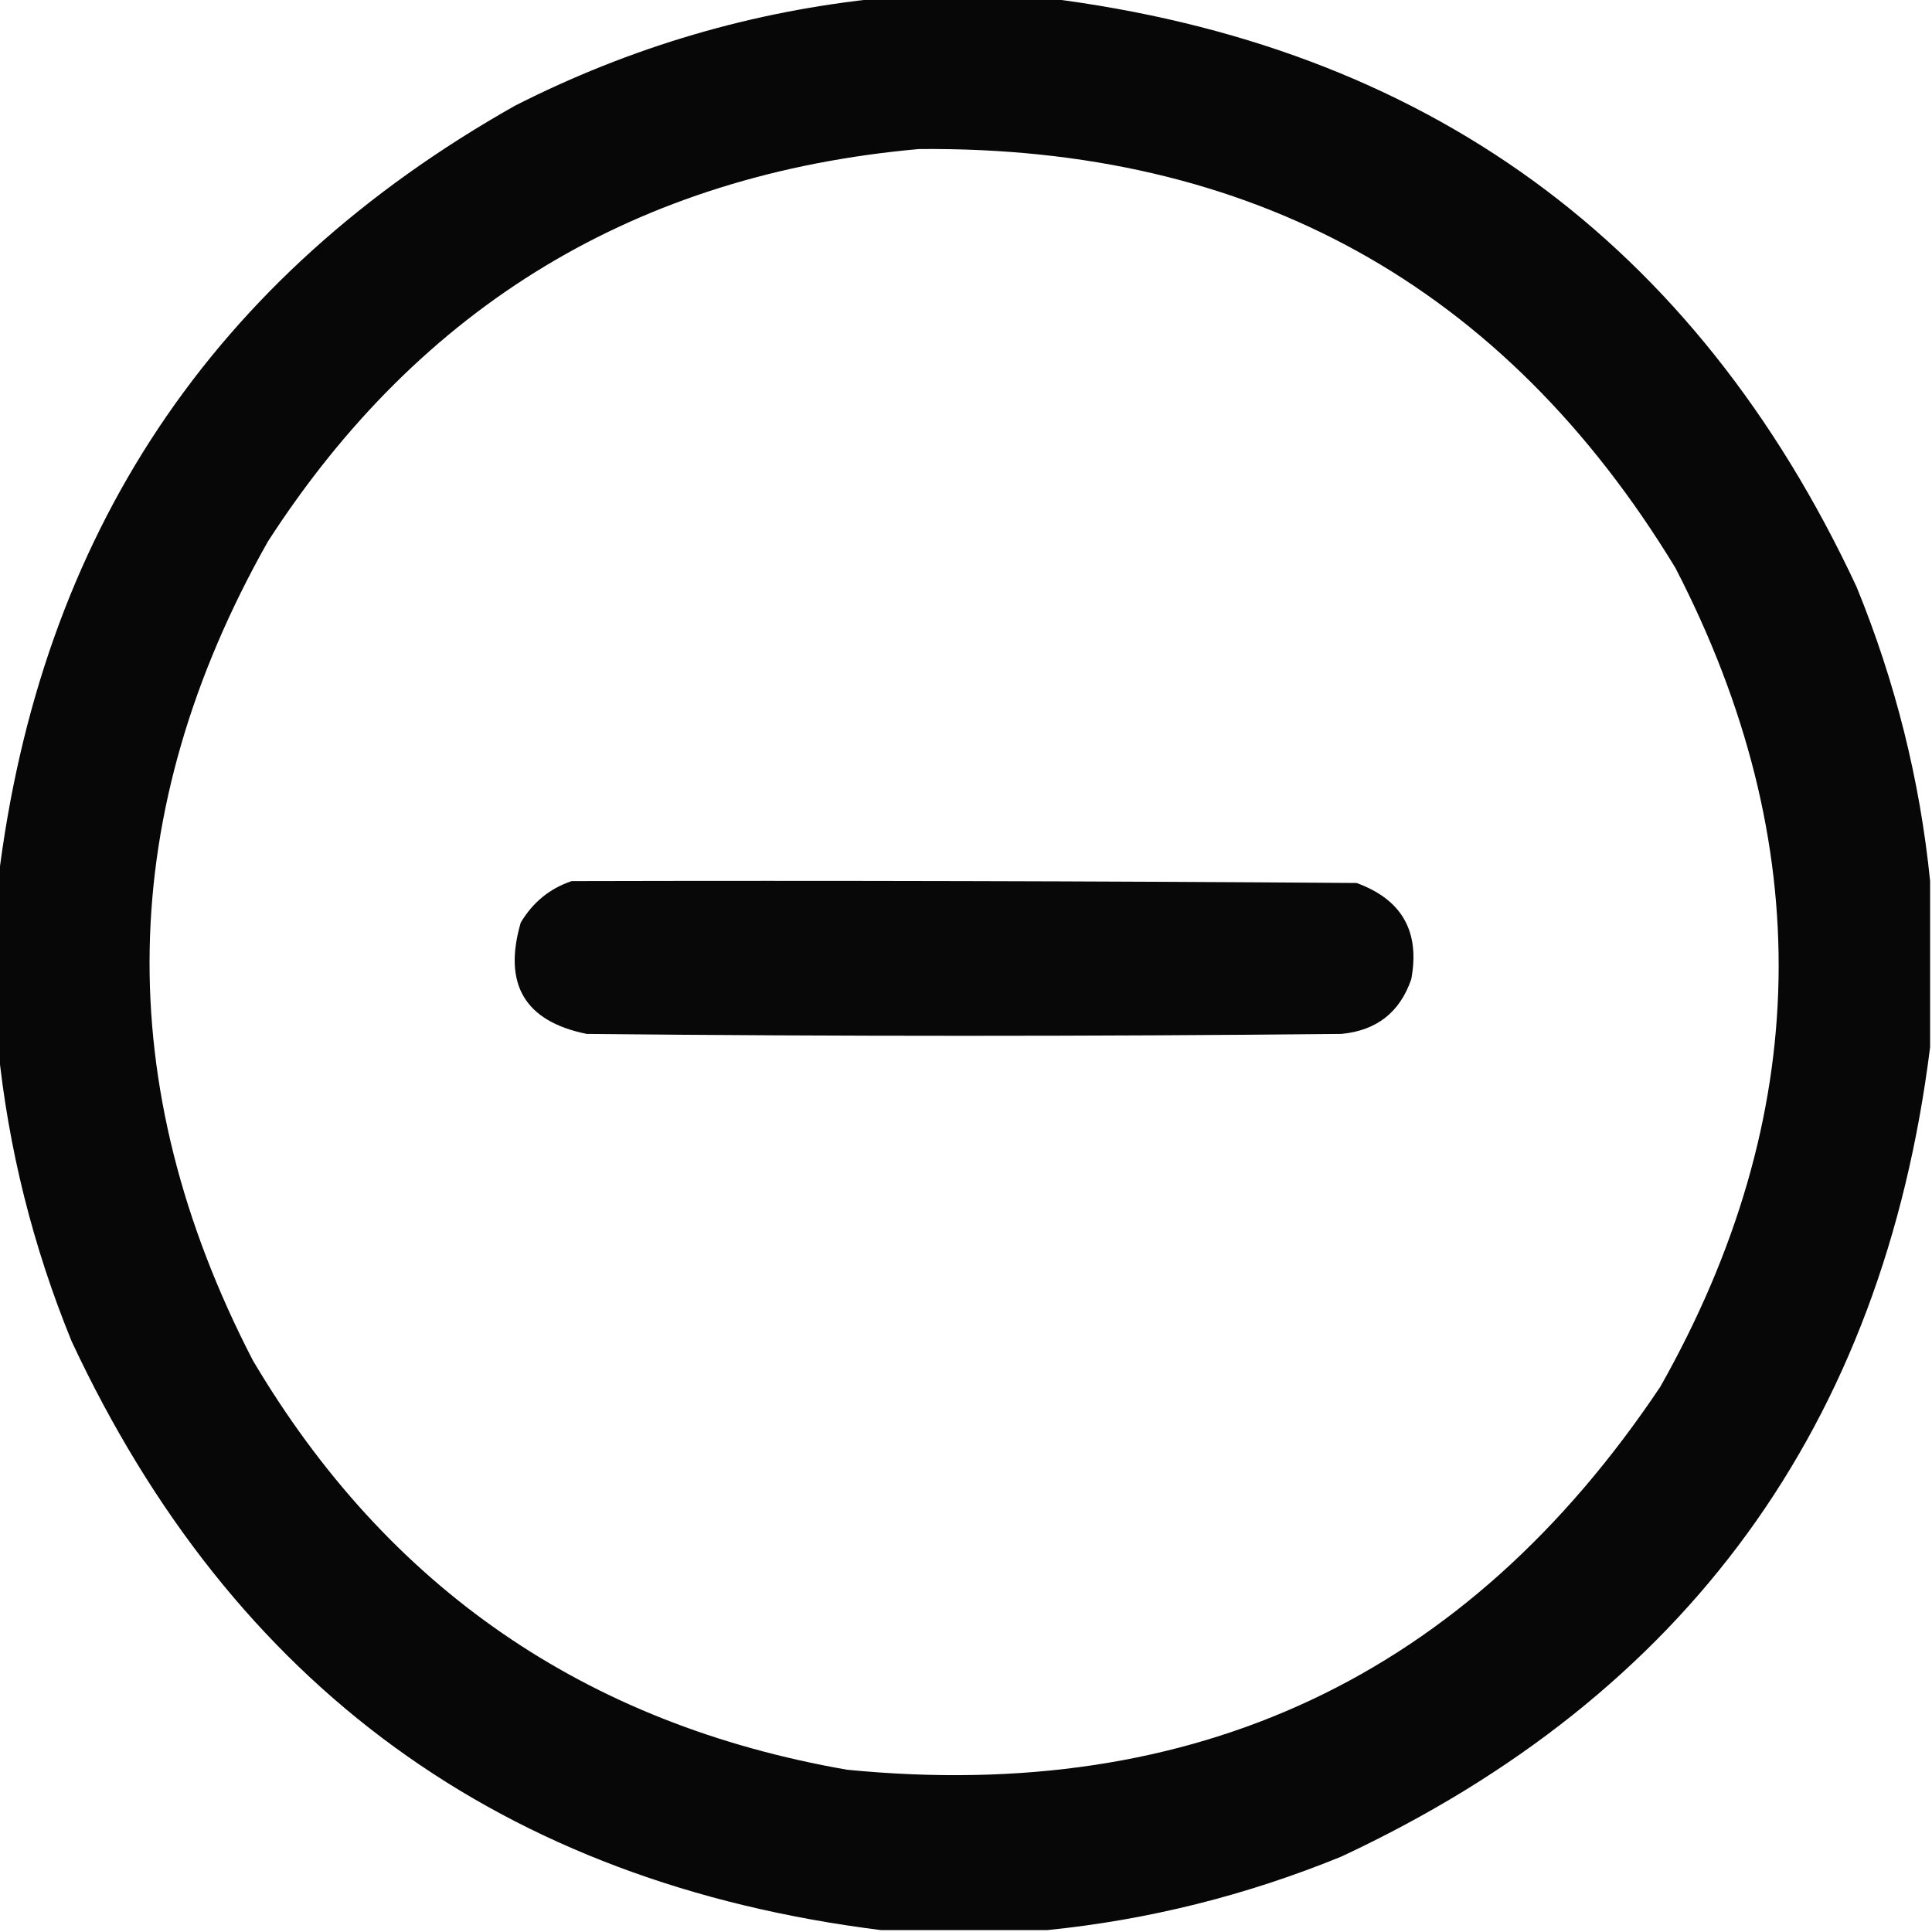 <?xml version="1.0" encoding="UTF-8"?>
<!DOCTYPE svg PUBLIC "-//W3C//DTD SVG 1.1//EN" "http://www.w3.org/Graphics/SVG/1.1/DTD/svg11.dtd">
<svg xmlns="http://www.w3.org/2000/svg" version="1.1" width="512px" height="512px" style="shape-rendering:geometricPrecision; text-rendering:geometricPrecision; image-rendering:optimizeQuality; fill-rule:evenodd; clip-rule:evenodd" xmlns:xlink="http://www.w3.org/1999/xlink">
<g><path style="opacity:0.971" fill="#000000" d="M 233.5,-0.5 C 248.167,-0.5 262.833,-0.5 277.5,-0.5C 377.766,12.041 449.266,64.041 492,155.5C 502.296,180.684 508.796,206.684 511.5,233.5C 511.5,248.167 511.5,262.833 511.5,277.5C 498.959,377.766 446.959,449.266 355.5,492C 330.316,502.296 304.316,508.796 277.5,511.5C 262.833,511.5 248.167,511.5 233.5,511.5C 133.234,498.959 61.734,446.959 19,355.5C 8.704,330.316 2.204,304.316 -0.5,277.5C -0.5,262.833 -0.5,248.167 -0.5,233.5C 10.59,141.787 56.257,73.287 136.5,28C 167.171,12.42 199.505,2.92 233.5,-0.5 Z M 243.5,39.5 C 331.713,38.674 398.546,75.674 444,150.5C 481.775,223.566 480.441,295.9 440,367.5C 388.696,444.229 316.863,478.062 224.5,469C 155.179,456.947 102.679,420.78 67,360.5C 29.225,287.434 30.559,215.1 71,143.5C 111.454,80.845 168.954,46.178 243.5,39.5 Z"/></g>
<g><path style="opacity:0.965" fill="#000000" d="M 151.5,233.5 C 220.834,233.333 290.167,233.5 359.5,234C 371.527,238.37 376.36,246.87 374,259.5C 370.987,268.267 364.82,273.1 355.5,274C 288.833,274.667 222.167,274.667 155.5,274C 139.081,270.684 133.248,260.85 138,244.5C 141.213,239.107 145.713,235.441 151.5,233.5 Z"/></g>
</svg>
